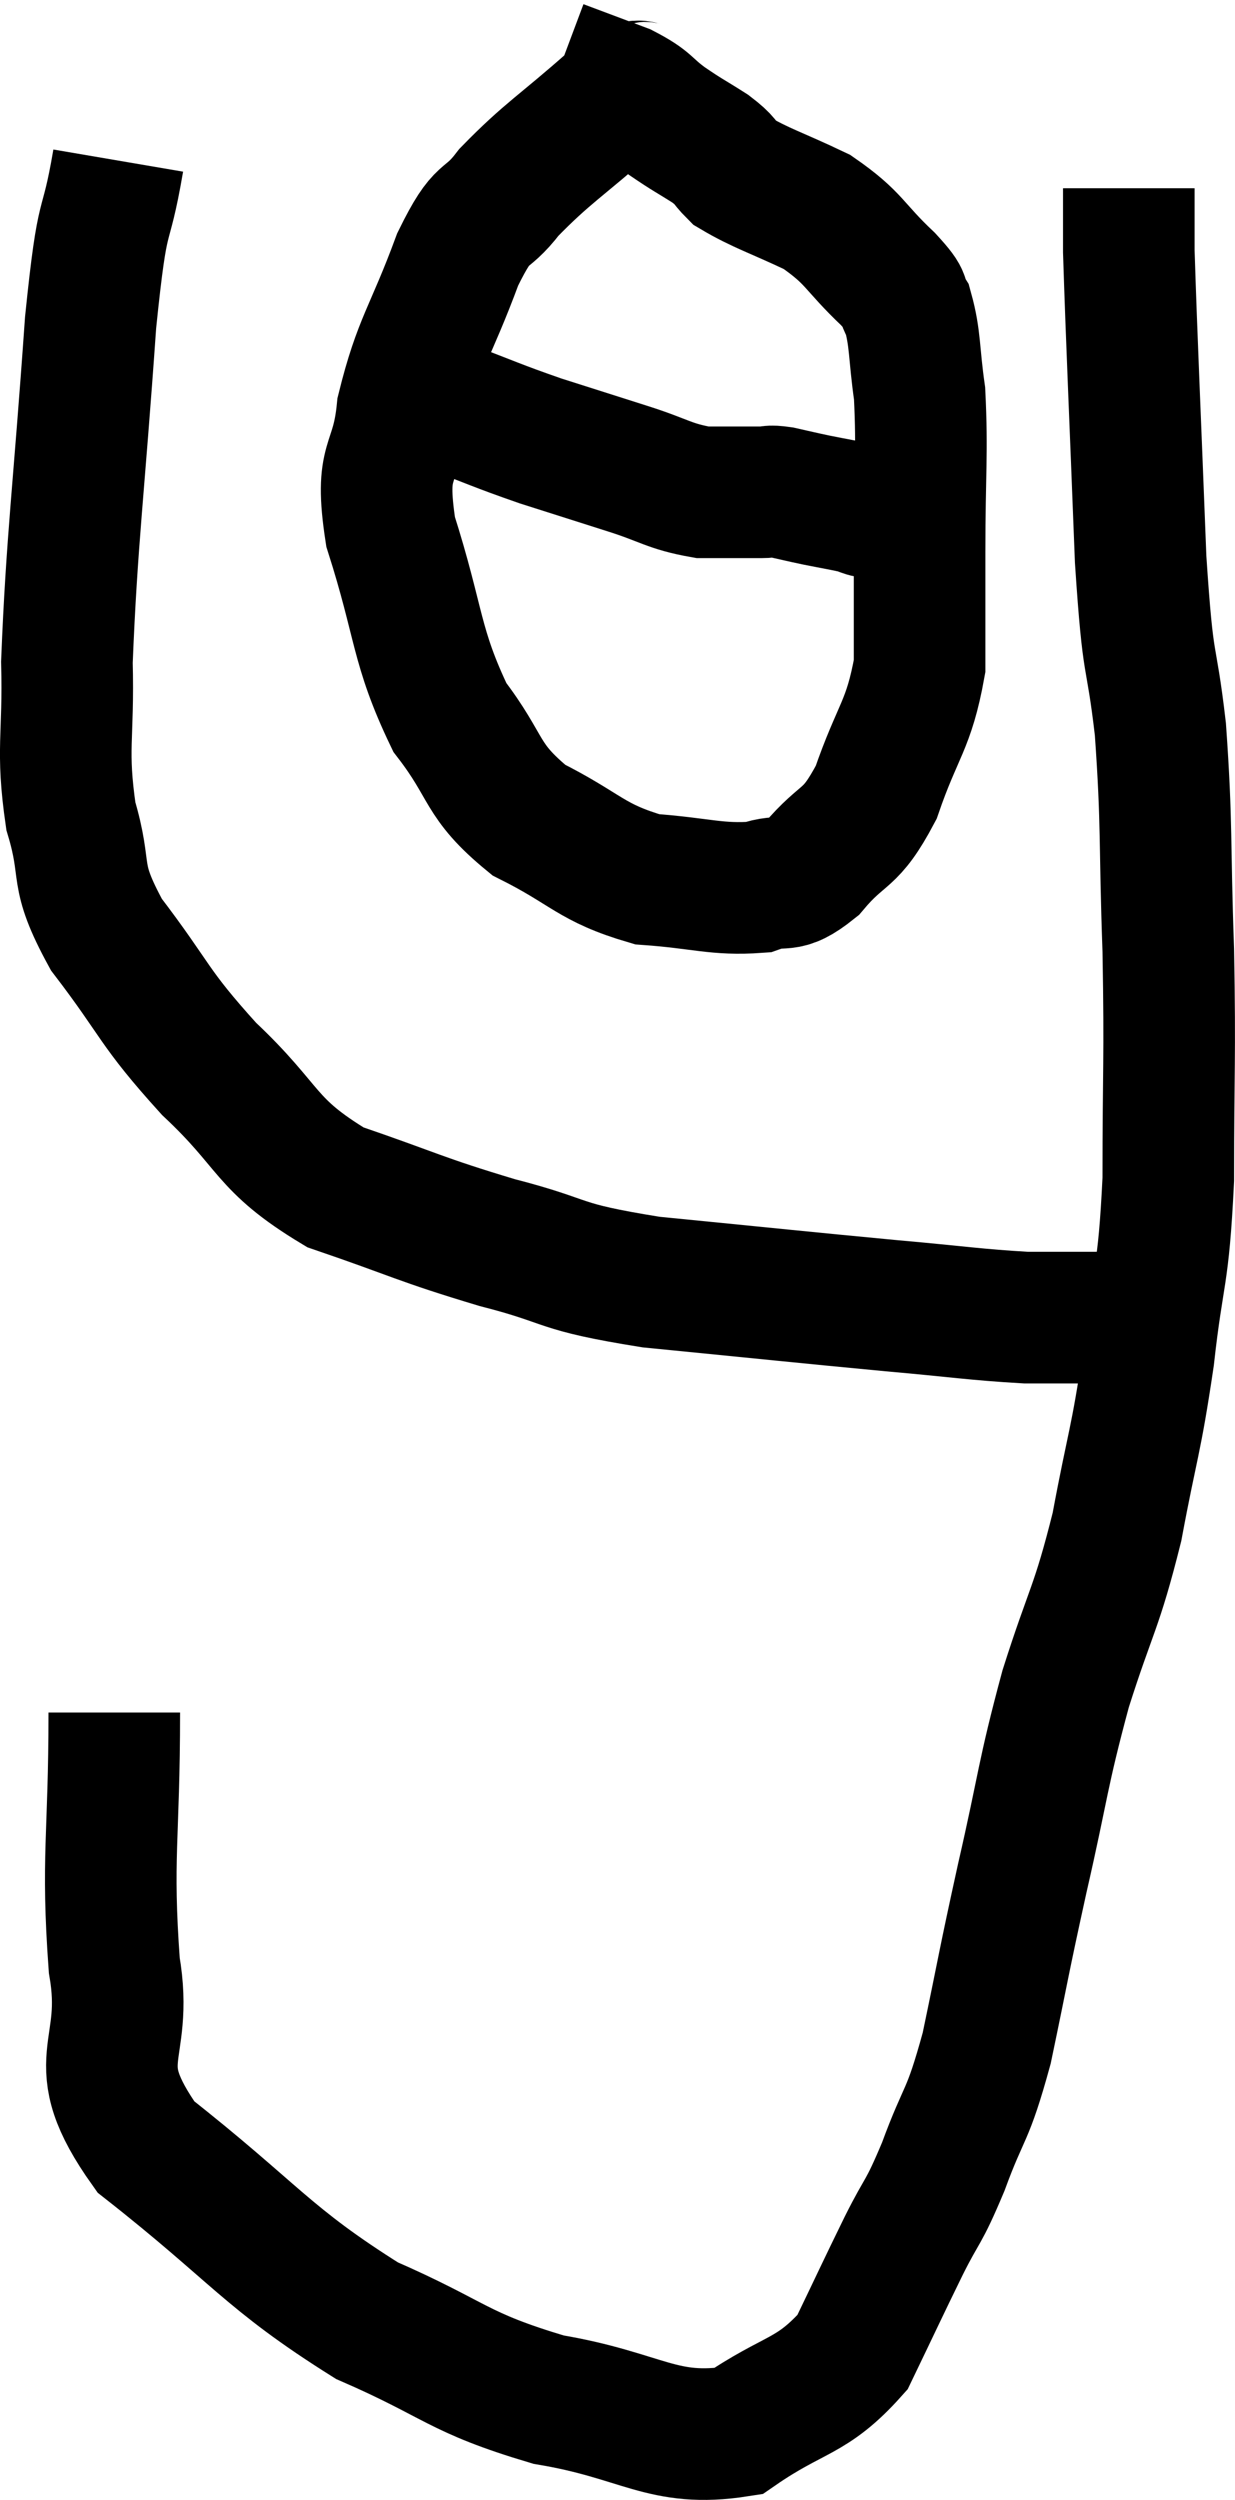<svg xmlns="http://www.w3.org/2000/svg" viewBox="11.523 7.04 18.771 37.984" width="18.771" height="37.984"><path d="M 13.32 9.48 C 13.11 10.71, 13.095 10.035, 12.9 11.94 C 12.72 14.52, 12.615 15.225, 12.54 17.1 C 12.57 18.27, 12.45 18.405, 12.6 19.44 C 12.87 20.34, 12.615 20.28, 13.14 21.24 C 13.92 22.26, 13.83 22.32, 14.7 23.28 C 15.66 24.18, 15.525 24.42, 16.62 25.08 C 17.85 25.5, 17.88 25.56, 19.08 25.92 C 20.25 26.22, 19.92 26.28, 21.42 26.52 C 23.25 26.7, 23.655 26.745, 25.08 26.88 C 26.1 26.97, 26.34 27.015, 27.12 27.06 C 27.66 27.06, 27.885 27.06, 28.2 27.06 C 28.29 27.06, 28.335 27.06, 28.38 27.06 L 28.38 27.06" fill="none" stroke="black" stroke-width="2"></path><path d="M 13.26 33.06 C 13.26 34.98, 13.14 35.25, 13.26 36.9 C 13.5 38.28, 12.78 38.31, 13.74 39.66 C 15.42 40.98, 15.57 41.34, 17.1 42.3 C 18.48 42.9, 18.45 43.08, 19.86 43.5 C 21.3 43.74, 21.585 44.16, 22.74 43.98 C 23.61 43.38, 23.85 43.485, 24.48 42.78 C 24.87 41.97, 24.915 41.865, 25.26 41.16 C 25.56 40.56, 25.545 40.71, 25.86 39.96 C 26.19 39.06, 26.22 39.255, 26.52 38.16 C 26.79 36.87, 26.76 36.945, 27.06 35.58 C 27.39 34.14, 27.36 34.035, 27.72 32.7 C 28.11 31.47, 28.185 31.5, 28.5 30.24 C 28.74 28.95, 28.785 28.98, 28.98 27.66 C 29.13 26.31, 29.205 26.505, 29.28 24.96 C 29.28 23.22, 29.31 23.19, 29.28 21.48 C 29.22 19.8, 29.265 19.605, 29.16 18.12 C 29.01 16.83, 28.98 17.355, 28.86 15.54 C 28.77 13.2, 28.725 12.27, 28.68 10.86 L 28.68 9.9" fill="none" stroke="black" stroke-width="2"></path><path d="M 21.48 8.34 C 21.15 8.46, 21.375 8.175, 20.82 8.58 C 20.04 9.27, 19.845 9.36, 19.26 9.96 C 18.87 10.47, 18.885 10.155, 18.48 10.98 C 18.06 12.12, 17.895 12.225, 17.64 13.26 C 17.55 14.19, 17.28 13.95, 17.46 15.12 C 17.91 16.53, 17.835 16.845, 18.36 17.94 C 18.96 18.72, 18.81 18.885, 19.56 19.5 C 20.46 19.95, 20.49 20.145, 21.36 20.4 C 22.2 20.46, 22.41 20.565, 23.04 20.52 C 23.46 20.37, 23.43 20.58, 23.88 20.22 C 24.36 19.65, 24.435 19.845, 24.84 19.08 C 25.17 18.12, 25.335 18.075, 25.5 17.16 C 25.5 16.29, 25.5 16.455, 25.5 15.42 C 25.5 14.22, 25.545 13.935, 25.5 13.02 C 25.41 12.39, 25.44 12.195, 25.32 11.76 C 25.17 11.52, 25.365 11.655, 25.02 11.28 C 24.48 10.77, 24.525 10.665, 23.94 10.26 C 23.31 9.96, 23.085 9.9, 22.68 9.66 C 22.5 9.48, 22.575 9.495, 22.32 9.3 C 21.99 9.09, 21.99 9.105, 21.66 8.88 C 21.33 8.64, 21.405 8.61, 21 8.4 L 20.04 8.04" fill="none" stroke="black" stroke-width="2"></path><path d="M 17.64 12.66 C 17.97 12.93, 17.775 12.93, 18.3 13.2 C 19.02 13.47, 19.05 13.5, 19.74 13.74 C 20.4 13.95, 20.445 13.965, 21.06 14.16 C 21.63 14.34, 21.69 14.43, 22.2 14.52 C 22.65 14.52, 22.8 14.52, 23.1 14.52 C 23.25 14.52, 23.19 14.49, 23.4 14.52 C 23.67 14.58, 23.655 14.58, 23.94 14.64 C 24.24 14.7, 24.345 14.715, 24.54 14.76 C 24.63 14.79, 24.645 14.805, 24.72 14.82 C 24.78 14.82, 24.765 14.82, 24.84 14.82 L 25.02 14.82" fill="none" stroke="black" stroke-width="2"></path></svg>